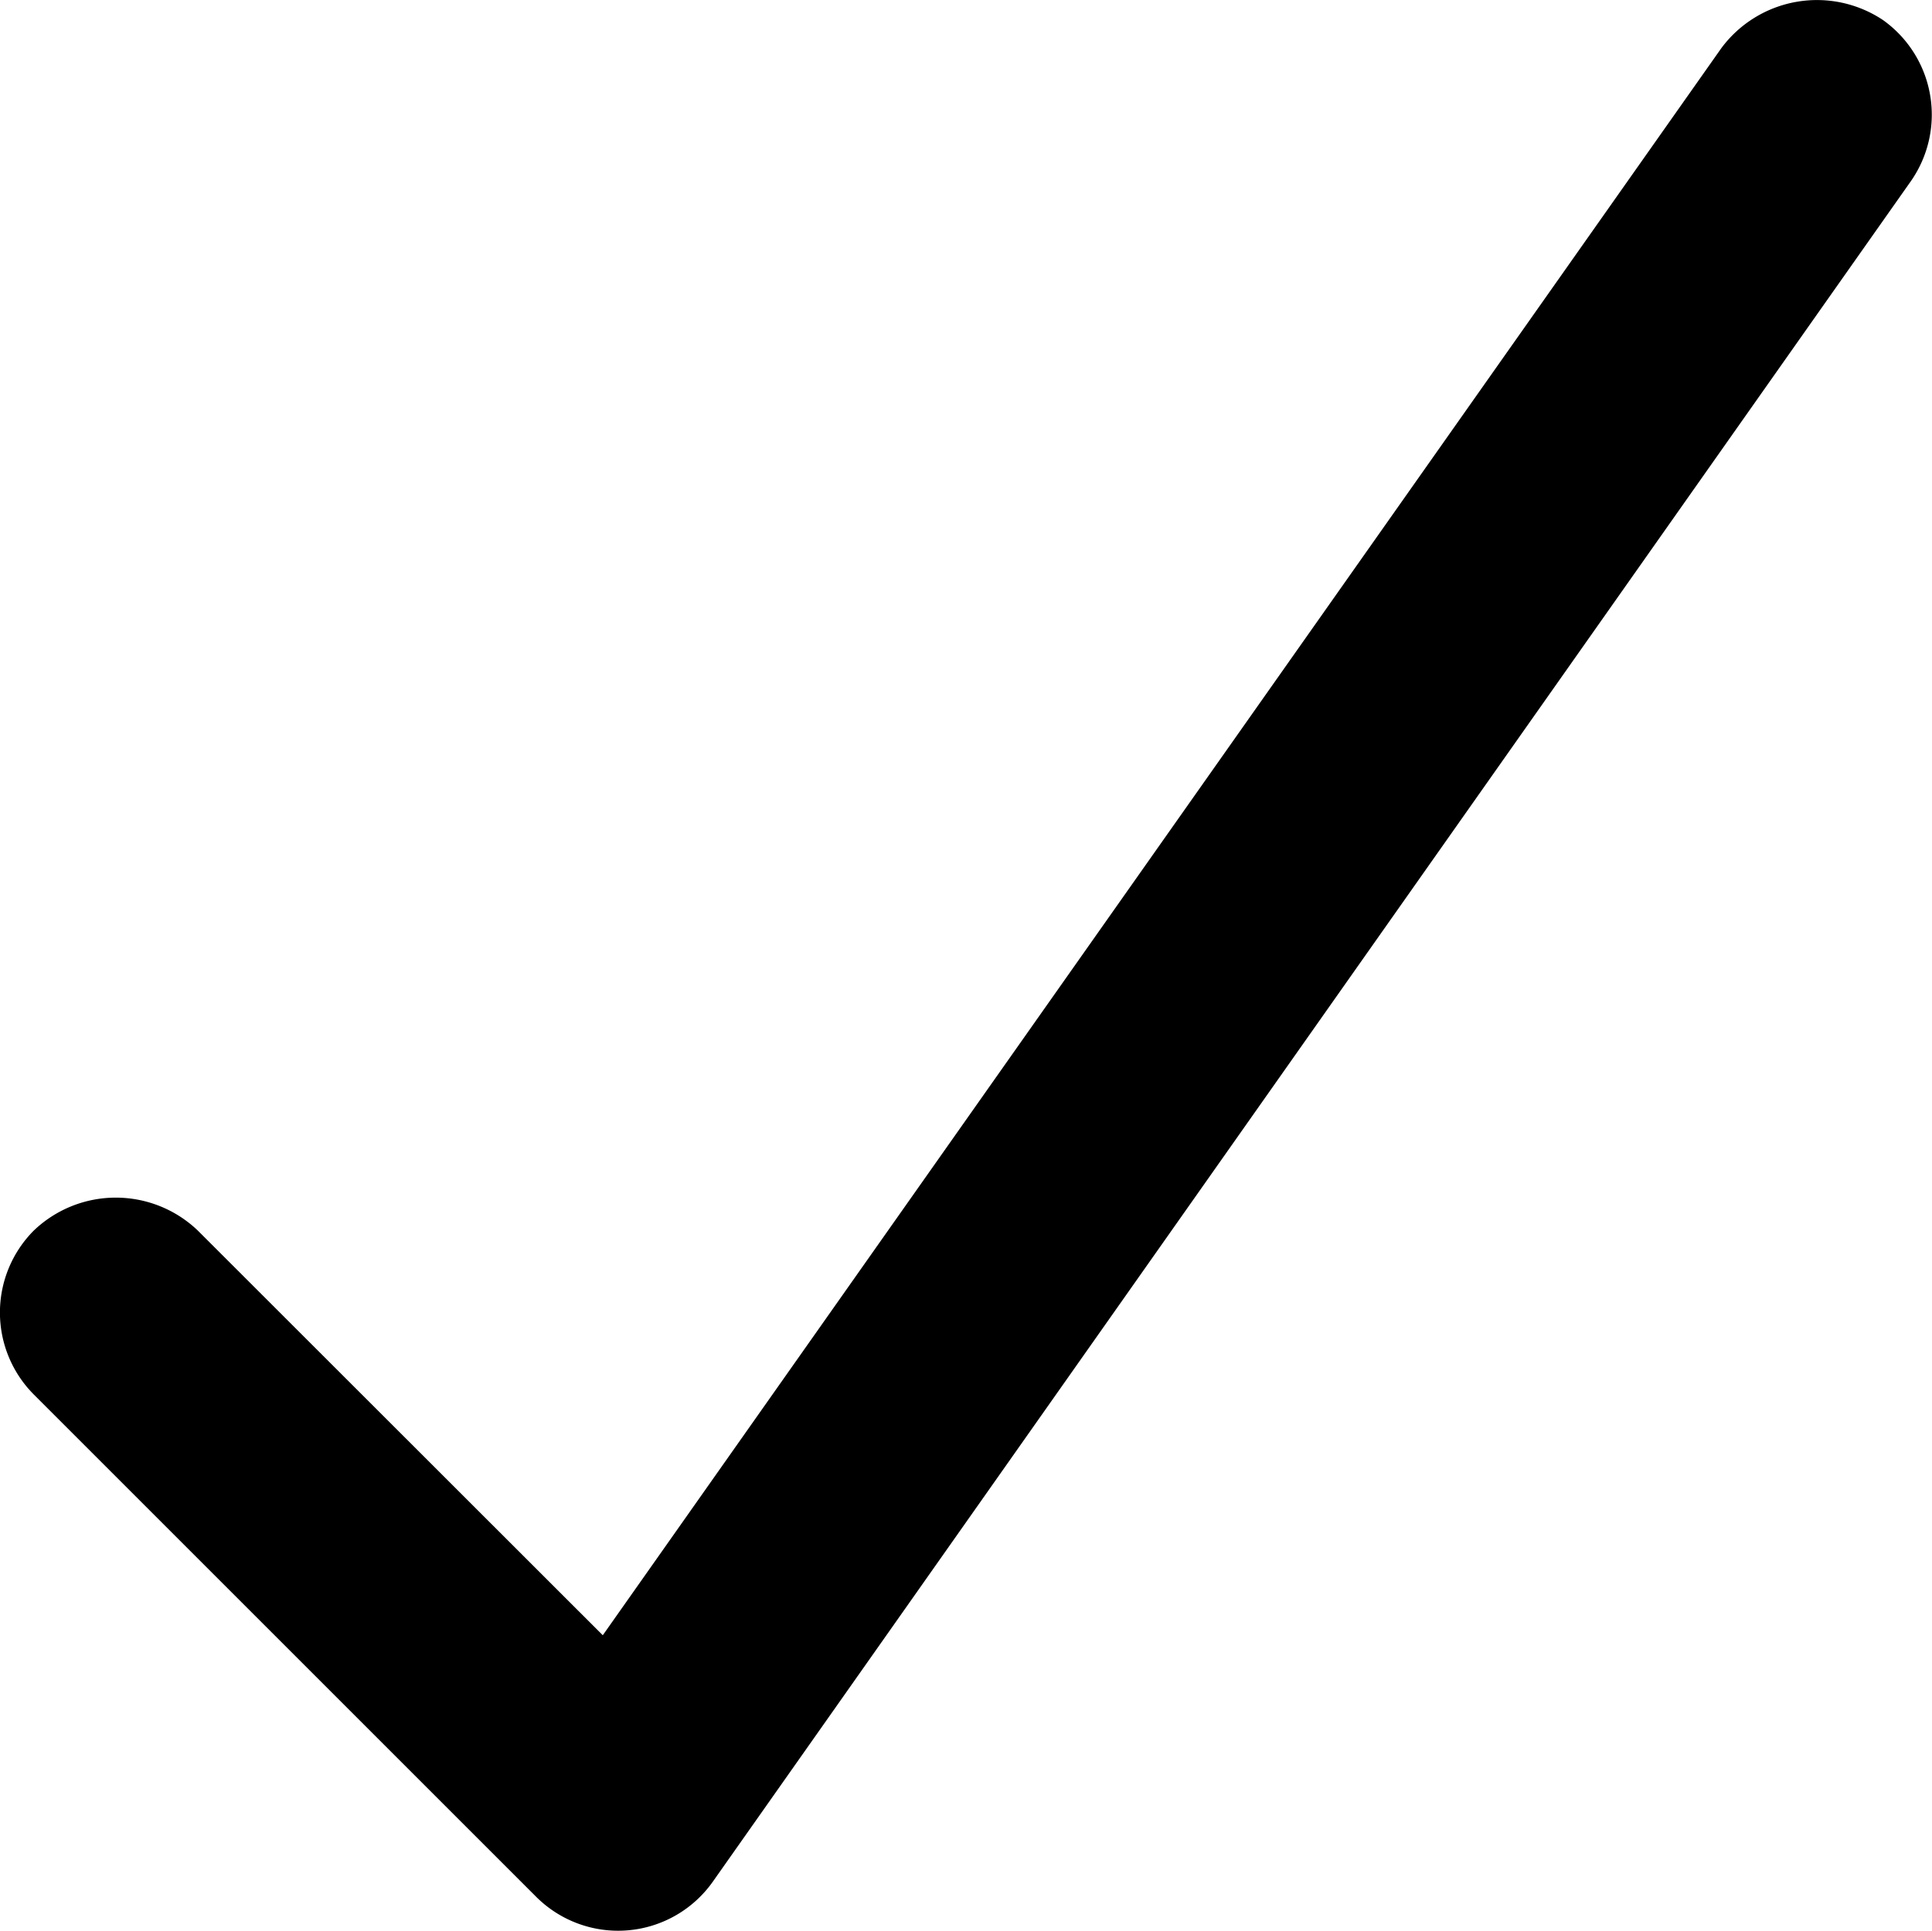 <svg xmlns="http://www.w3.org/2000/svg" viewBox="0 0 80 79.96"><title>check</title><path class="a" d="M77.97.83a4.93 4.93 0 0 0-6.69 1.16L24.96 67.72 8.19 50.96a4.91 4.91 0 0 0-6.79 0 4.81 4.81 0 0 0 0 6.79l20.8 20.8a4.8 4.8 0 0 0 7.32-.63l49.6-70.41A4.81 4.81 0 0 0 77.97.83z"/></svg>